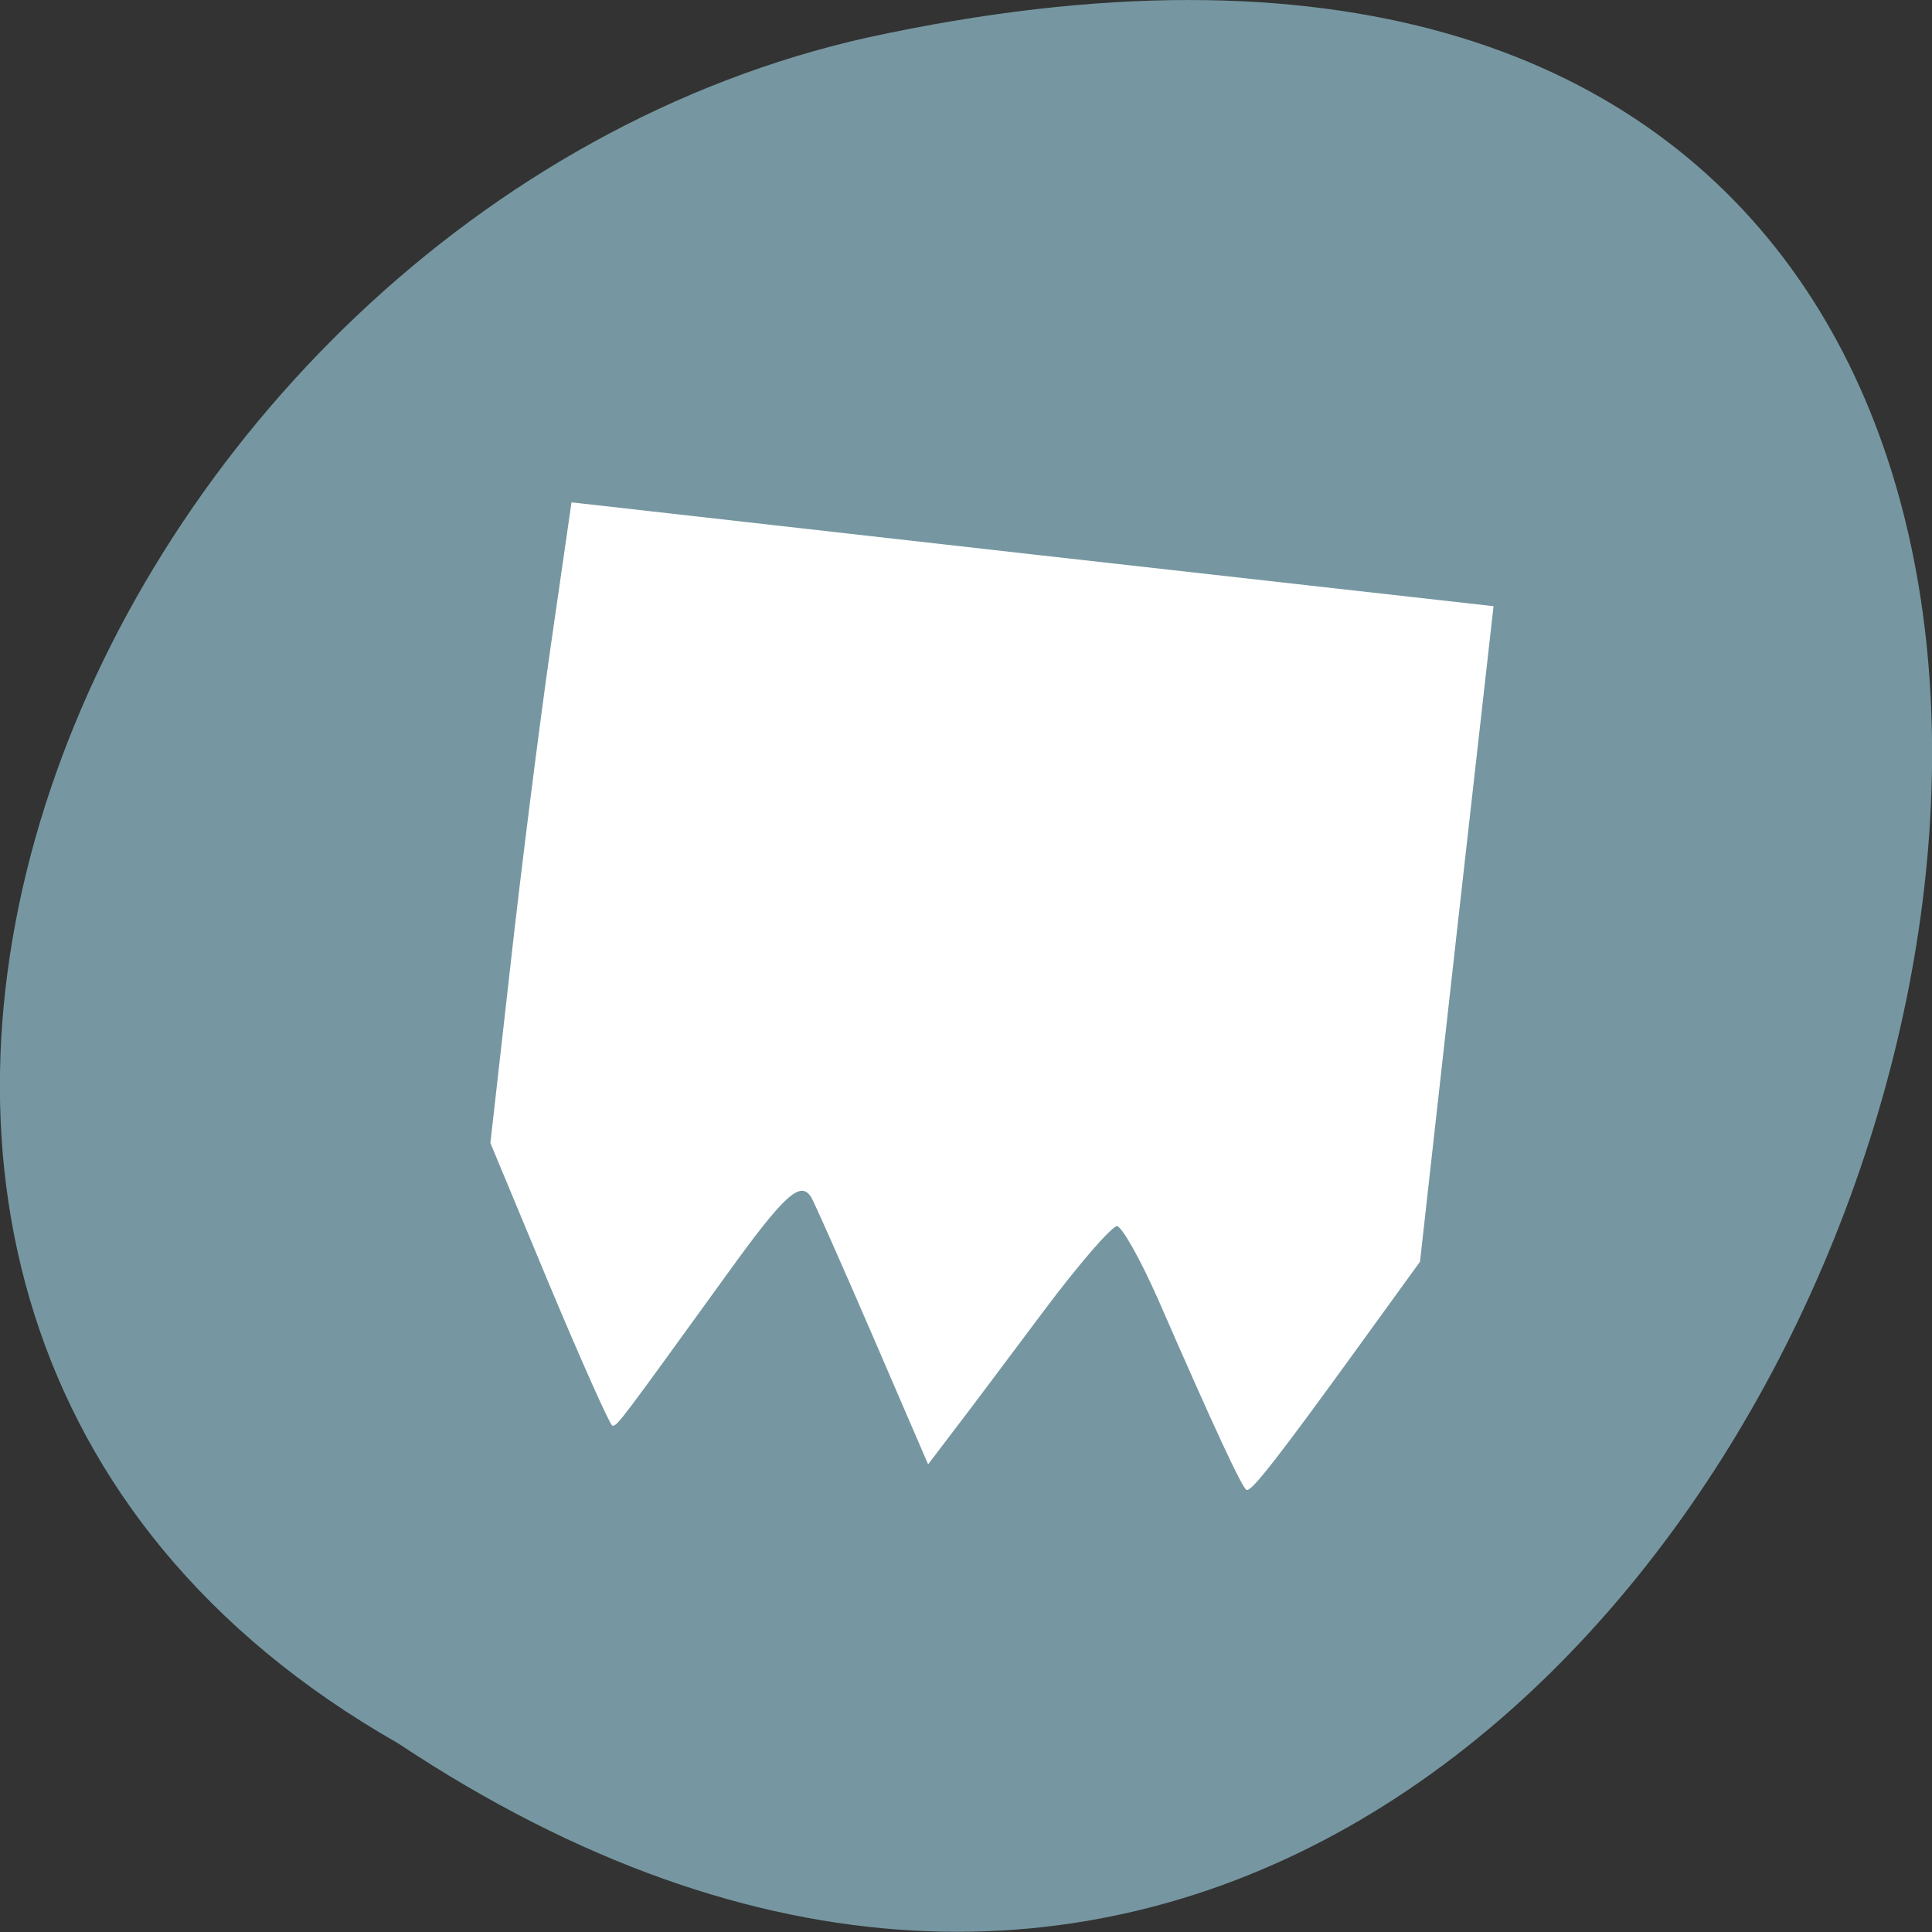 <svg xmlns="http://www.w3.org/2000/svg" viewBox="0 0 24 24"><rect x="0" y="0" width="24" height="24" fill="#333333" stroke="none"/><path d="m 4.945 21.656 c 18.05 11.996 29.16 -26.26 5.832 -21.19 c -9.637 2.156 -15.488 15.691 -5.832 21.19" fill="#7697a1"/><path d="m 72.63 169.67 l -7.75 -18.625 l 2.625 -23.25 c 1.417 -12.792 3.833 -31.833 5.333 -42.29 l 2.75 -19.04 l 60.875 6.875 l 60.833 6.833 l -4.875 43.29 l -4.833 43.25 l -8.542 11.792 c -9.625 13.292 -13.542 18.375 -14.25 18.333 c -0.5 -0.042 -4.333 -8.292 -11.708 -25.21 c -2.333 -5.25 -4.75 -9.583 -5.458 -9.667 c -0.667 -0.083 -5.083 5 -9.792 11.292 c -4.708 6.292 -10.04 13.417 -11.875 15.792 l -3.292 4.333 l -7.333 -17 c -4.04 -9.333 -7.667 -17.542 -8.08 -18.208 c -1.5 -2.333 -3.625 -0.375 -11.292 10.25 c -13.708 18.958 -14.458 20 -15 19.917 c -0.292 -0.042 -4.04 -8.417 -8.333 -18.667" transform="scale(0.094)" fill="#fff" stroke="#fff" stroke-width="0.143"/></svg>